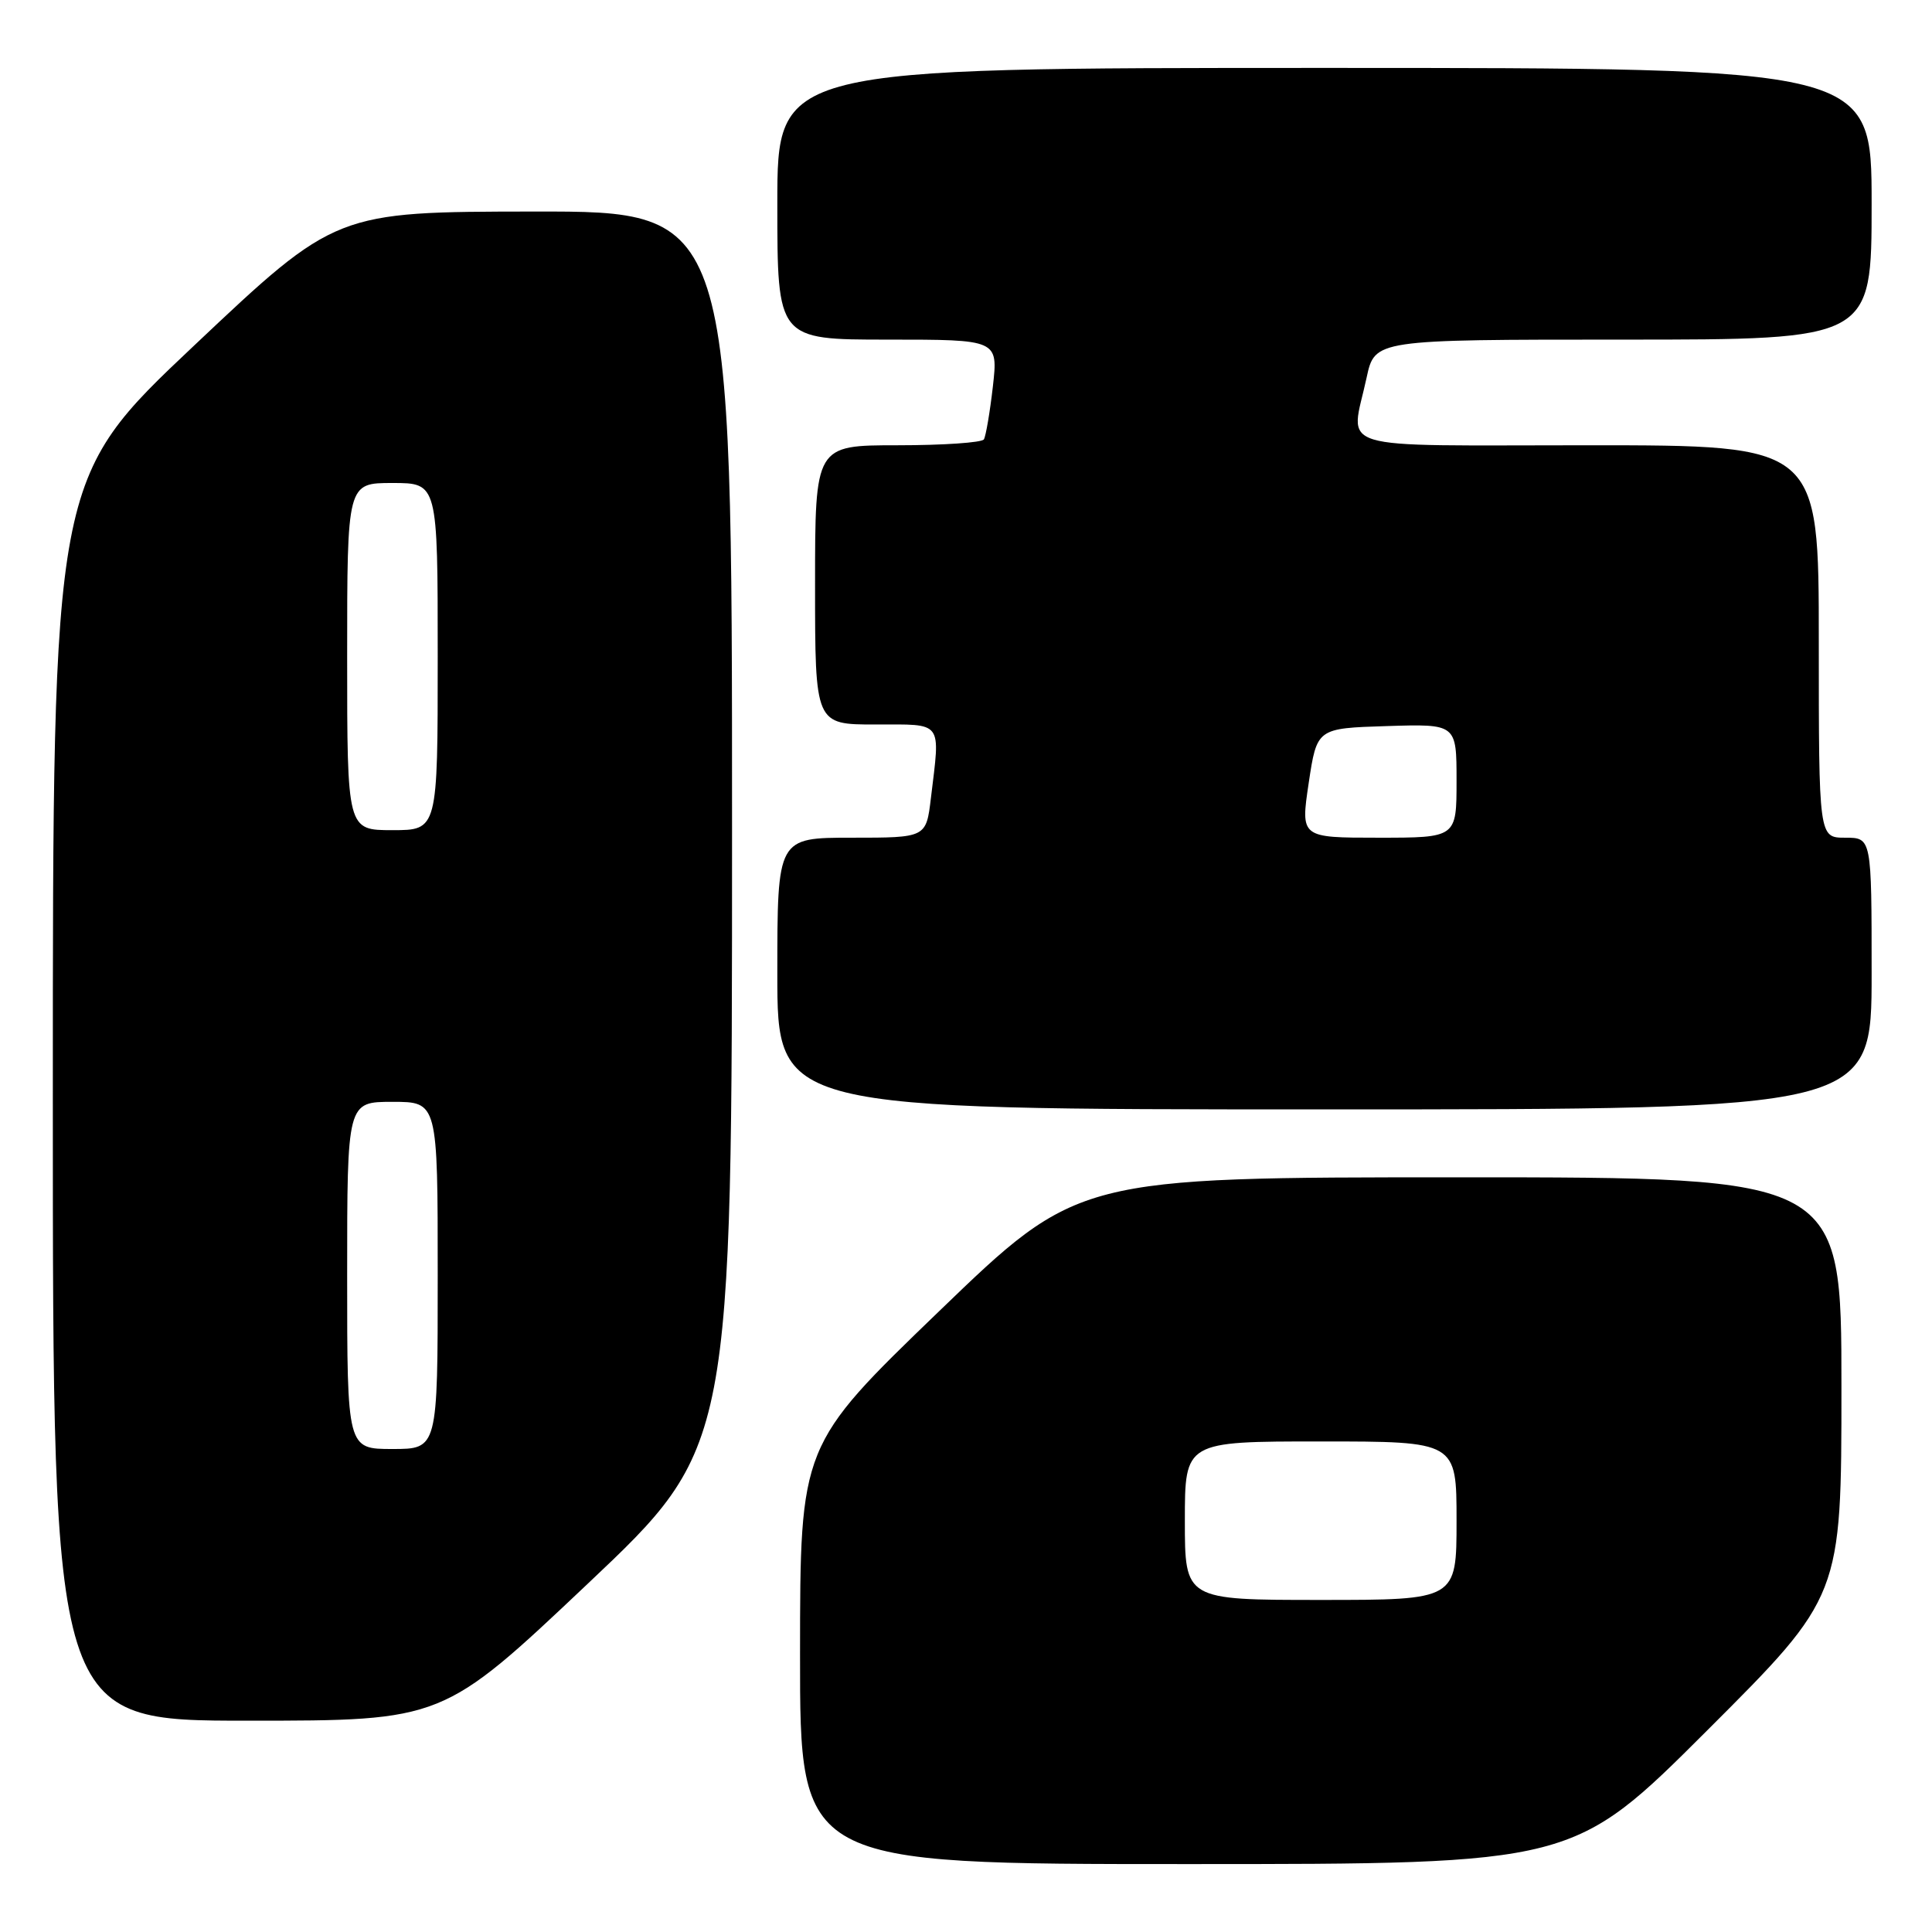<?xml version="1.0" encoding="UTF-8" standalone="no"?>
<!DOCTYPE svg PUBLIC "-//W3C//DTD SVG 1.1//EN" "http://www.w3.org/Graphics/SVG/1.1/DTD/svg11.dtd" >
<svg xmlns="http://www.w3.org/2000/svg" xmlns:xlink="http://www.w3.org/1999/xlink" version="1.1" viewBox="0 0 256 256">
 <g >
 <path fill="currentColor"
d=" M 226.24 229.26 C 244.00 211.52 244.00 211.52 244.00 183.76 C 244.00 156.00 244.00 156.00 193.42 156.00 C 142.84 156.00 142.84 156.00 124.43 173.75 C 106.02 191.50 106.02 191.50 106.01 219.25 C 106.00 247.00 106.00 247.00 157.24 247.00 C 208.48 247.00 208.48 247.00 226.24 229.26 Z  M 77.84 209.89 C 97.00 191.78 97.00 191.78 97.00 109.89 C 97.00 28.00 97.00 28.00 70.75 28.03 C 44.50 28.06 44.50 28.06 25.75 45.76 C 7.00 63.45 7.00 63.45 7.00 145.73 C 7.00 228.00 7.00 228.00 32.84 228.00 C 58.68 228.00 58.68 228.00 77.84 209.89 Z  M 248.00 129.00 C 248.00 111.00 248.00 111.00 244.50 111.00 C 241.00 111.00 241.00 111.00 241.00 85.00 C 241.00 59.00 241.00 59.00 210.50 59.00 C 175.86 59.00 178.96 59.94 181.08 50.05 C 182.17 45.00 182.17 45.00 215.08 45.00 C 248.00 45.00 248.00 45.00 248.00 27.00 C 248.00 9.00 248.00 9.00 175.50 9.00 C 103.00 9.00 103.00 9.00 103.00 27.00 C 103.00 45.00 103.00 45.00 117.63 45.00 C 132.26 45.00 132.26 45.00 131.56 51.22 C 131.17 54.63 130.63 57.78 130.37 58.22 C 130.10 58.65 124.96 59.00 118.94 59.00 C 108.00 59.00 108.00 59.00 108.00 77.50 C 108.00 96.00 108.00 96.00 116.00 96.00 C 125.06 96.00 124.60 95.38 123.35 105.75 C 122.72 111.00 122.72 111.00 112.86 111.00 C 103.00 111.00 103.00 111.00 103.00 129.00 C 103.00 147.00 103.00 147.00 175.50 147.00 C 248.00 147.00 248.00 147.00 248.00 129.00 Z  M 157.00 201.50 C 157.00 191.00 157.00 191.00 175.00 191.00 C 193.00 191.00 193.00 191.00 193.00 201.50 C 193.00 212.00 193.00 212.00 175.00 212.00 C 157.00 212.00 157.00 212.00 157.00 201.50 Z  M 46.00 169.00 C 46.00 146.00 46.00 146.00 52.00 146.00 C 58.00 146.00 58.00 146.00 58.00 169.00 C 58.00 192.00 58.00 192.00 52.00 192.00 C 46.00 192.00 46.00 192.00 46.00 169.00 Z  M 46.00 87.00 C 46.00 64.00 46.00 64.00 52.00 64.00 C 58.00 64.00 58.00 64.00 58.00 87.00 C 58.00 110.00 58.00 110.00 52.00 110.00 C 46.00 110.00 46.00 110.00 46.00 87.00 Z  M 173.41 103.75 C 174.50 96.50 174.50 96.50 183.75 96.21 C 193.00 95.92 193.00 95.92 193.00 103.46 C 193.00 111.00 193.00 111.00 182.66 111.00 C 172.33 111.00 172.33 111.00 173.41 103.75 Z "/>
</g>
</svg>